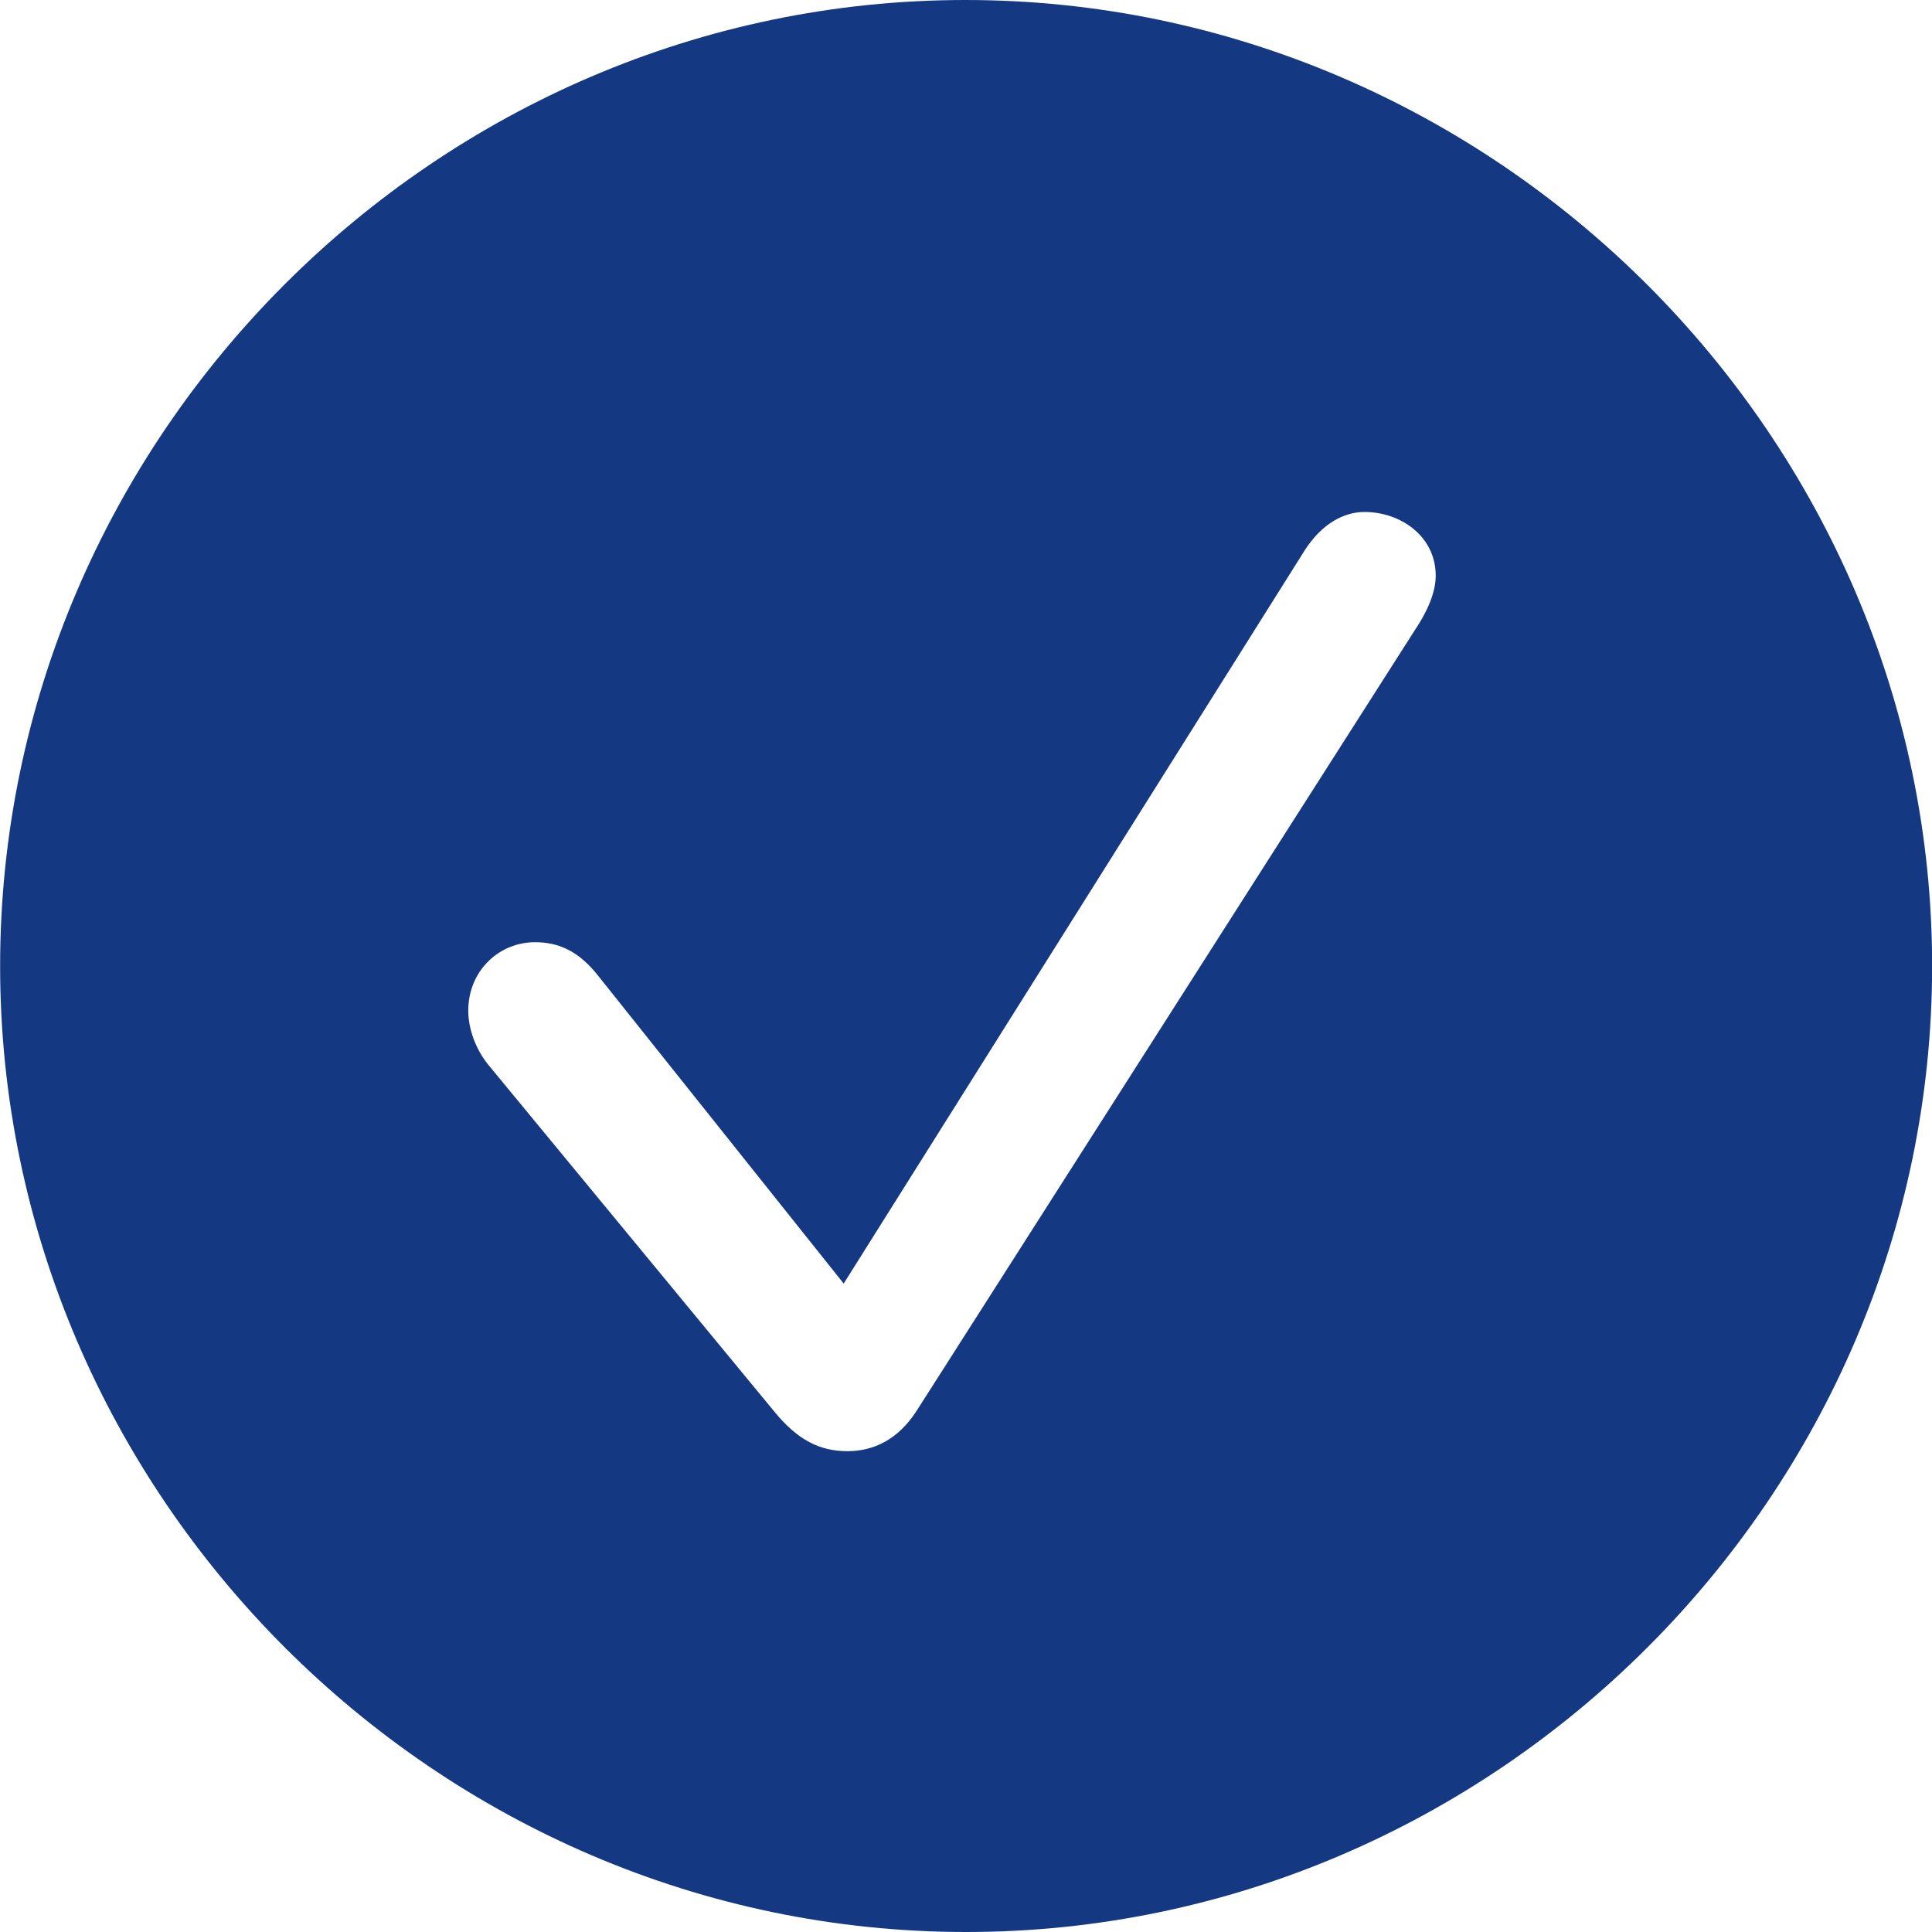 <svg width="16" height="16" viewBox="0 0 16 16" fill="none" xmlns="http://www.w3.org/2000/svg">
<g clip-path="url(#clip0_833_1857)">
<path fill-rule="evenodd" clip-rule="evenodd" d="M8.001 16C3.62 16 0.001 12.381 0.001 8C0.001 3.619 3.614 0 7.995 0C12.376 0 16.001 3.619 16.001 8C16.001 12.381 12.382 16 8.001 16ZM7.017 12.018C7.245 12.018 7.441 11.914 7.589 11.687L11.718 5.217C11.81 5.081 11.89 4.916 11.89 4.768C11.89 4.442 11.601 4.24 11.3 4.24C11.122 4.24 10.944 4.344 10.808 4.553L6.987 10.63L4.953 8.08C4.793 7.877 4.627 7.803 4.431 7.803C4.129 7.803 3.878 8.043 3.878 8.369C3.878 8.522 3.939 8.688 4.043 8.817L6.415 11.693C6.606 11.926 6.79 12.018 7.017 12.018Z" fill="#143881"/>
</g>
<defs>
<clipPath id="clip0_833_1857">
<rect width="16" height="16" fill="white"/>
</clipPath>
</defs>
</svg>
